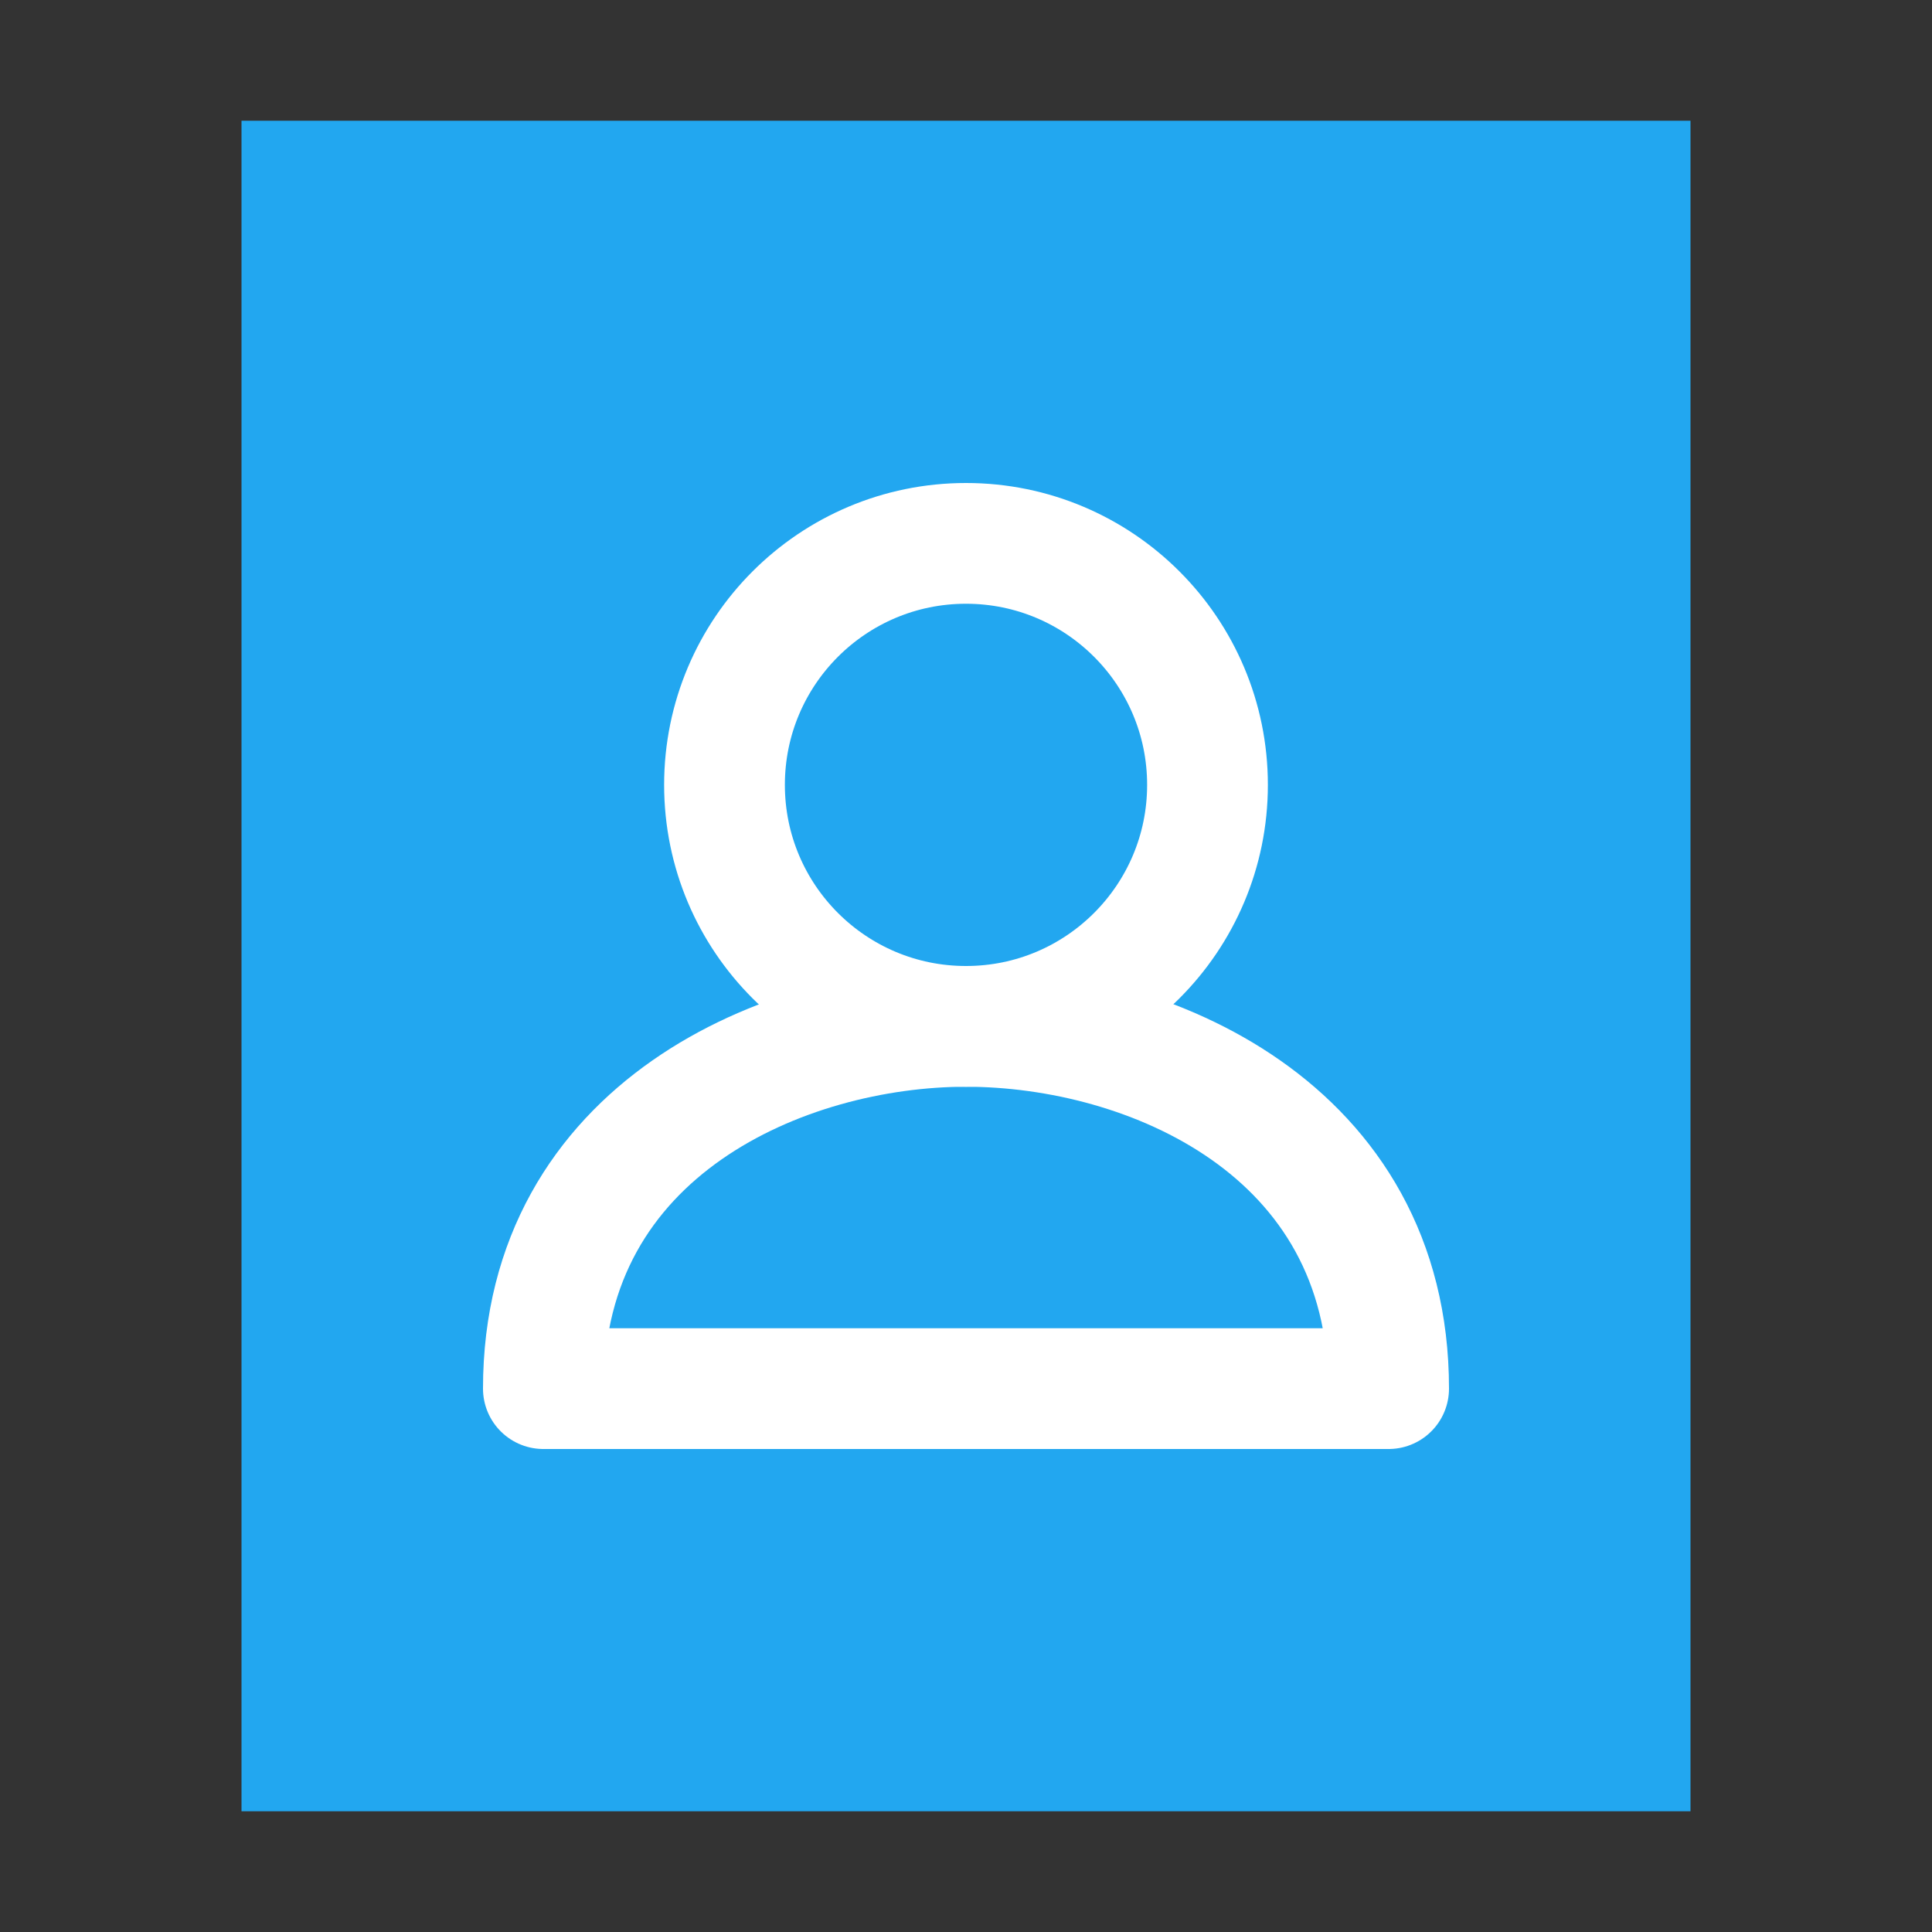 <?xml version="1.0" encoding="UTF-8"?>
<svg width="16px" height="16px" viewBox="0 0 16 16" version="1.1" xmlns="http://www.w3.org/2000/svg" xmlns:xlink="http://www.w3.org/1999/xlink">
    <rect x="0" y="0" width="16" height="16" fill="#333333" stroke="none"/>
    <!-- Generator: Sketch 41 (35326) - http://www.bohemiancoding.com/sketch -->
    <title>x-office-contact</title>
    <desc>Created with Sketch.</desc>
    <defs></defs>
    <g id="Page-1" stroke="none" stroke-width="1" fill="none" fill-rule="evenodd">
        <g id="x-office-contact">
            <polygon id="path14361" fill="#22A7F0" points="2 15 2 1 14 1 14 15"></polygon>
            <g id="Group-2" transform="translate(4, 4)" stroke="#FFFFFF">
                <path d="M4,4.5 C2.505,4.5 0.5,5.345 0.5,7.5 L7.5,7.5 C7.5,5.345 5.51,4.5 4,4.5 Z" id="Shape" stroke-linecap="round" stroke-linejoin="round"></path>
                <circle id="Oval" cx="4" cy="2.5" r="2"></circle>
            </g>
        </g>
    </g>
</svg>